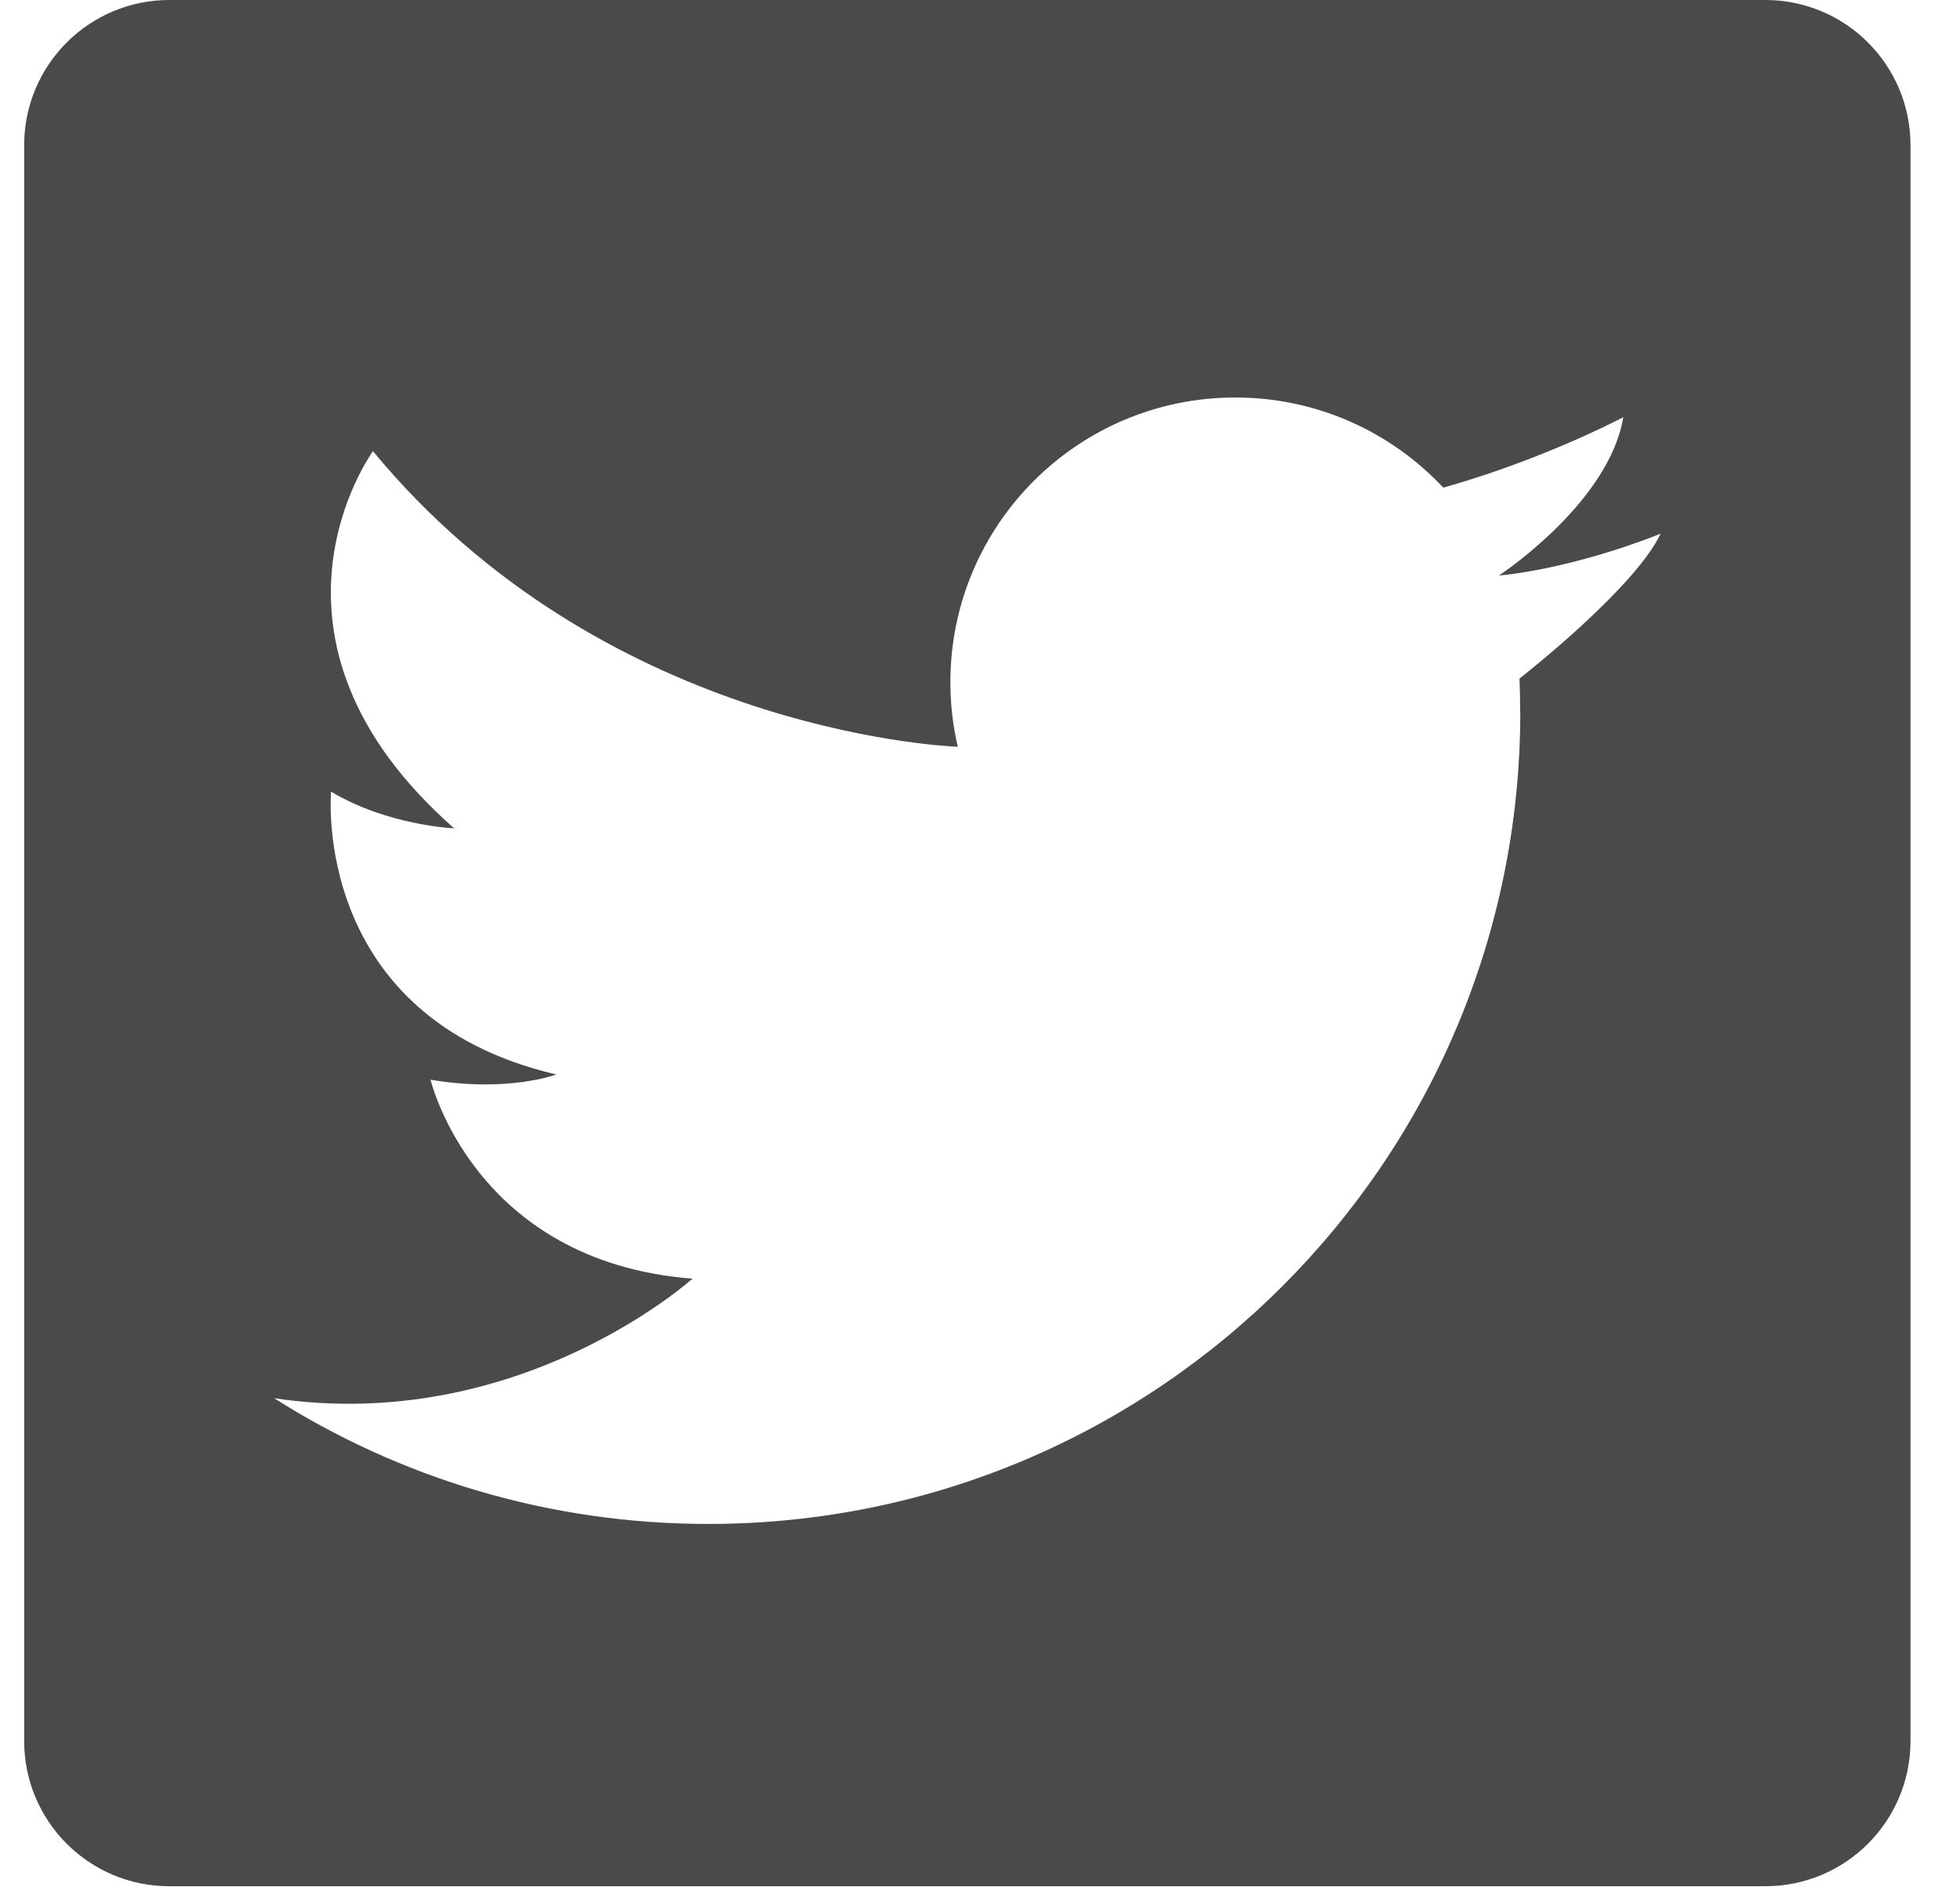 <svg fill="none" height="26" viewBox="0 0 27 26" width="27" xmlns="http://www.w3.org/2000/svg"><path clip-rule="evenodd" d="m.333 2c0-1.105.895-2 2-2h21.985c1.105 0 2 .895 2 2v21.985c0 1.105-.895 2-2 2h-21.985c-1.105 0-2-.895-2-2zm20.608 7.808c0-.154-.003-.307-.009-.46.223-.176 1.605-1.284 1.944-1.996 0 0-1.122.466-2.228.577 0 0 .001-0.0.002-.001.001-.001.002-.001.004-.003.101-.068 1.516-1.031 1.708-2.178 0 0-.794.424-1.905.794-.184.061-.377.121-.575.177-.716-.765-1.735-1.242-2.865-1.242-2.168 0-3.925 1.756-3.925 3.923 0 .306.035.603.102.889-.303-.013-4.917-.271-8.056-4.072 0 0-1.876 2.561 1.118 5.195 0 0-.91-.036-1.695-.505 0 0-.288 3.103 3.102 3.896 0 0-.667.253-1.732.072 0 0 .595 2.507 3.608 2.741 0 0-2.381 2.151-5.762 1.647 1.729 1.097 3.781 1.732 5.98 1.732 6.178 0 11.186-5.008 11.186-11.186z" fill="#4a4a4a" fill-rule="evenodd"/></svg>
